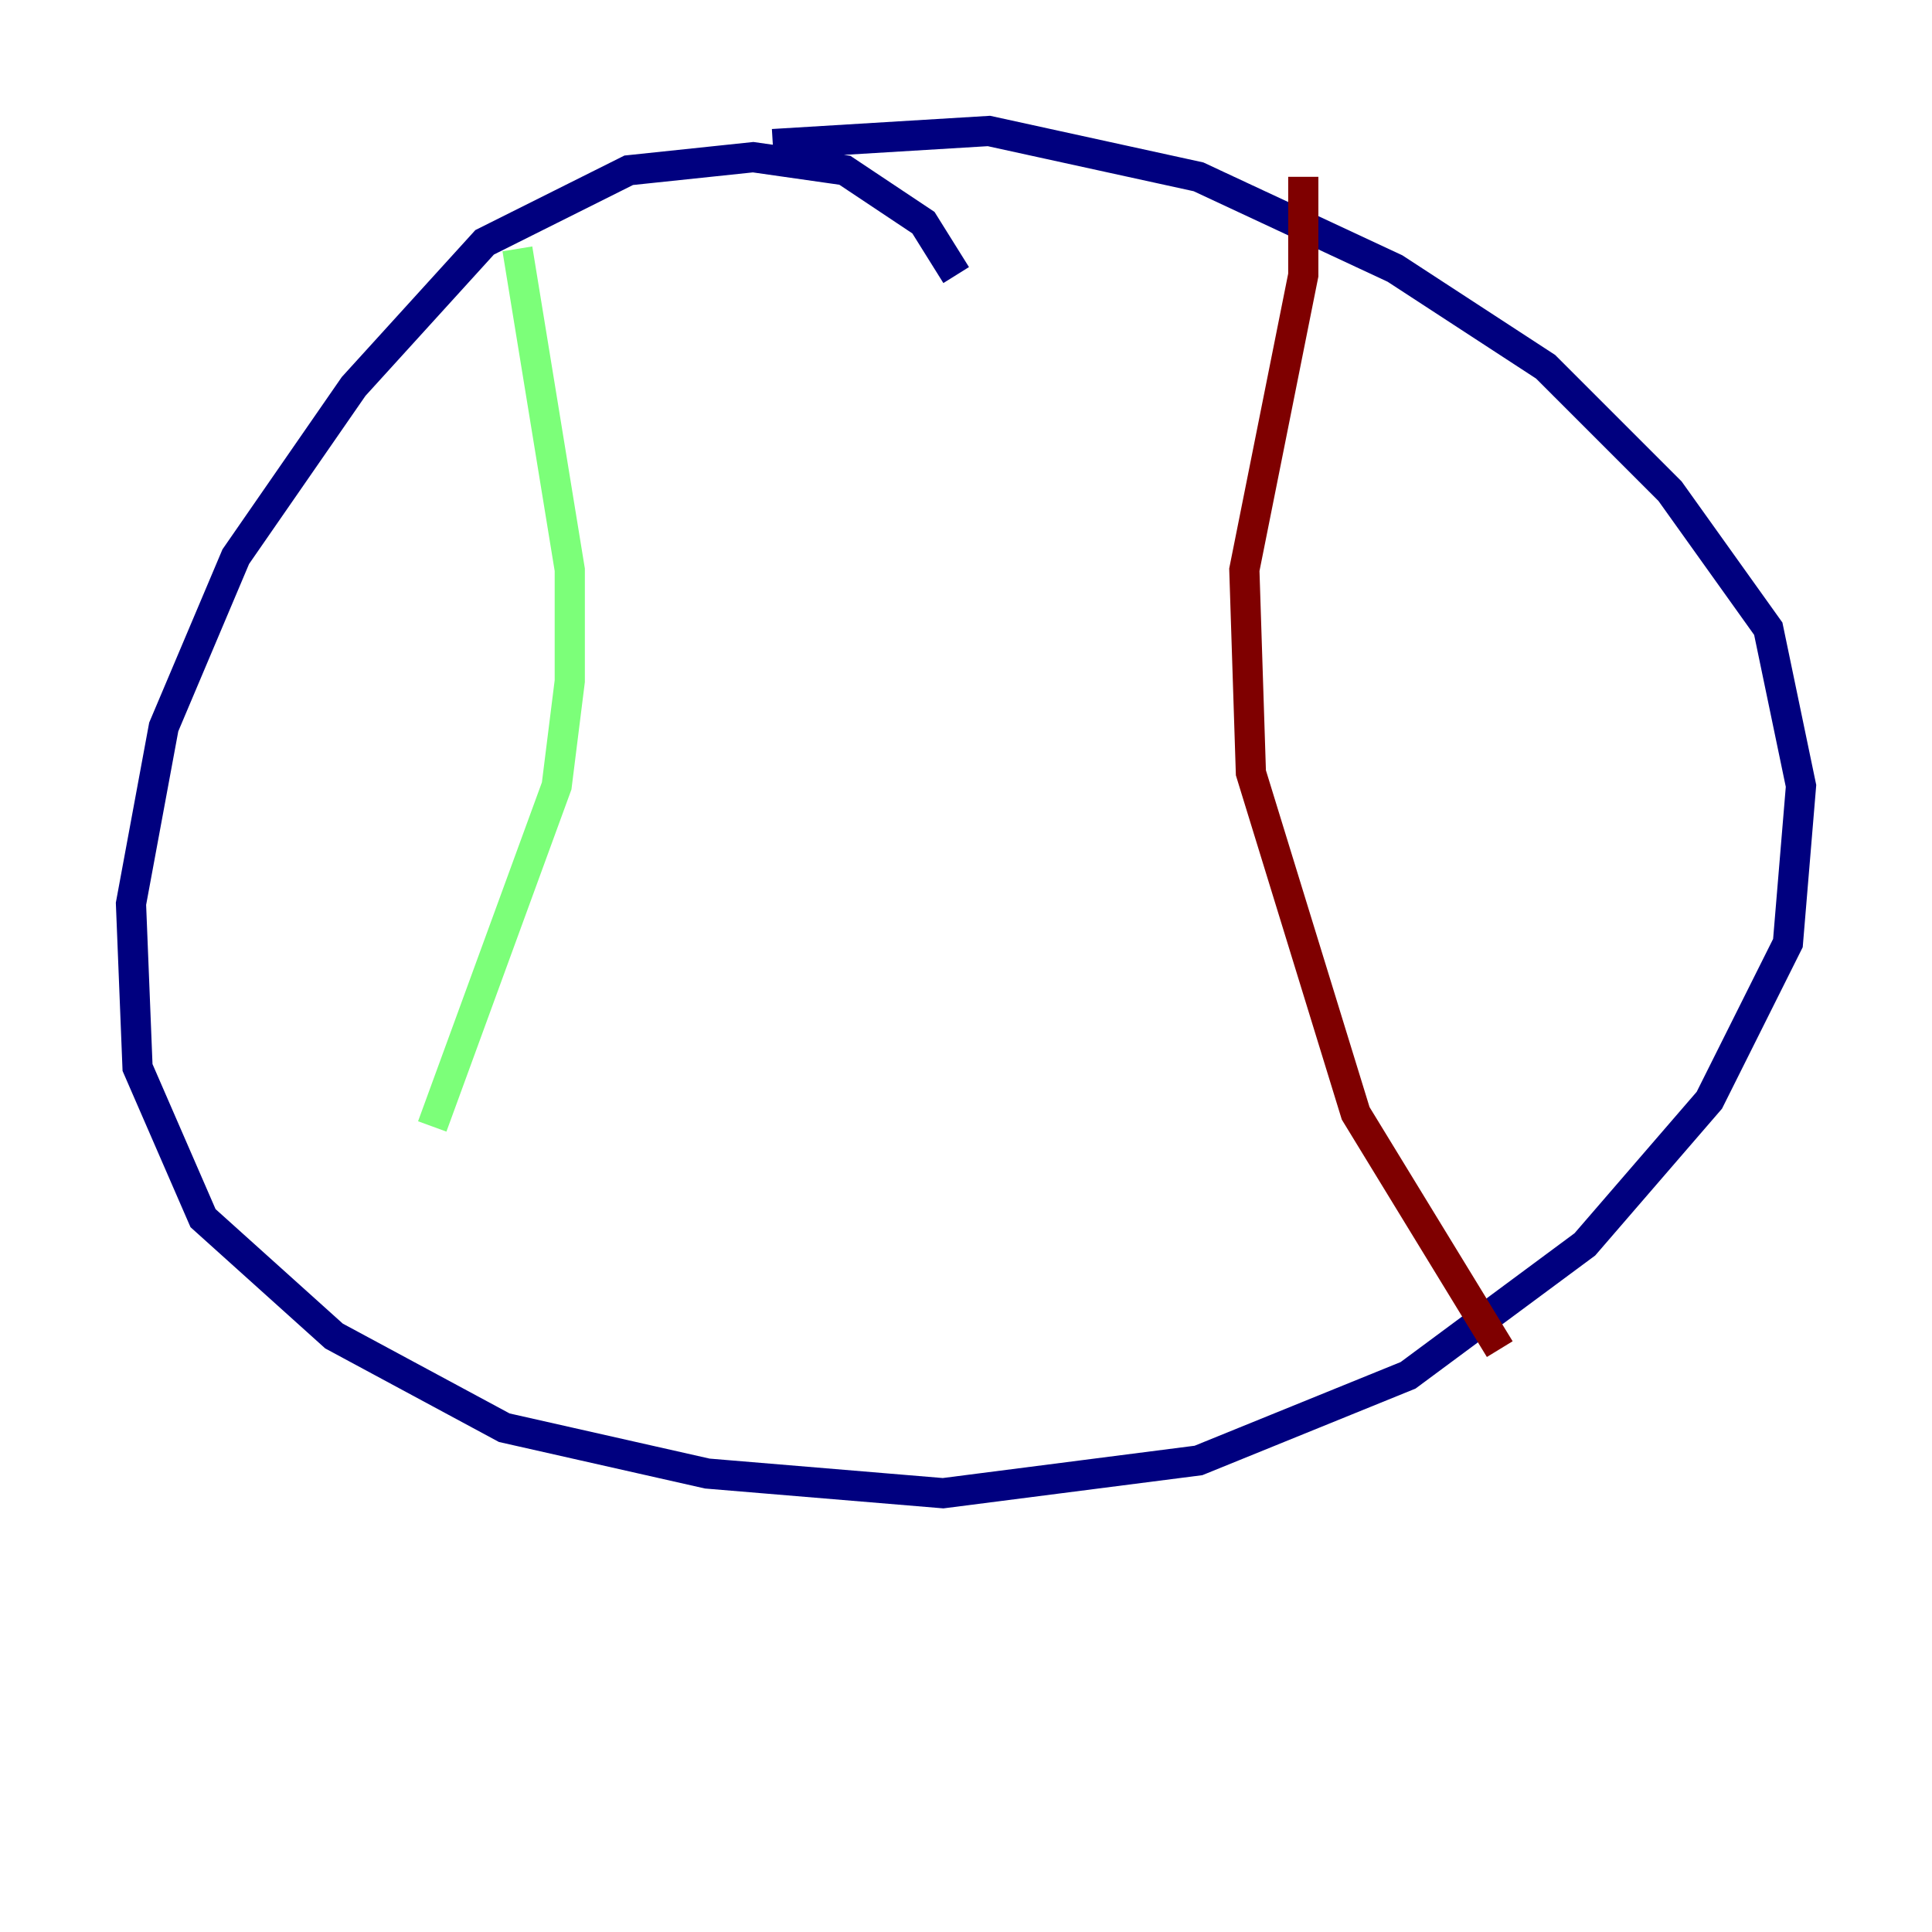 <?xml version="1.0" encoding="utf-8" ?>
<svg baseProfile="tiny" height="128" version="1.2" viewBox="0,0,128,128" width="128" xmlns="http://www.w3.org/2000/svg" xmlns:ev="http://www.w3.org/2001/xml-events" xmlns:xlink="http://www.w3.org/1999/xlink"><defs /><polyline fill="none" points="63.349,18.224 61.18,14.752 55.973,11.281 49.898,10.414 41.654,11.281 32.108,16.054 23.43,25.6 15.62,36.881 10.848,48.163 8.678,59.878 9.112,70.725 13.451,80.705 22.129,88.515 33.41,94.59 46.861,97.627 62.481,98.929 79.403,96.759 93.288,91.119 105.003,82.441 113.248,72.895 118.454,62.481 119.322,52.068 117.153,41.654 110.644,32.542 102.4,24.298 92.42,17.79 79.403,11.715 65.519,8.678 51.2,9.546" stroke="#00007f" stroke-width="2" /><polyline fill="none" points="34.278,16.488 37.749,37.749 37.749,45.125 36.881,52.068 28.637,74.63" stroke="#7cff79" stroke-width="2" /><polyline fill="none" points="86.346,11.715 86.346,18.224 82.441,37.749 82.875,51.2 89.817,73.763 99.363,89.383" stroke="#7f0000" stroke-width="2" /></svg>